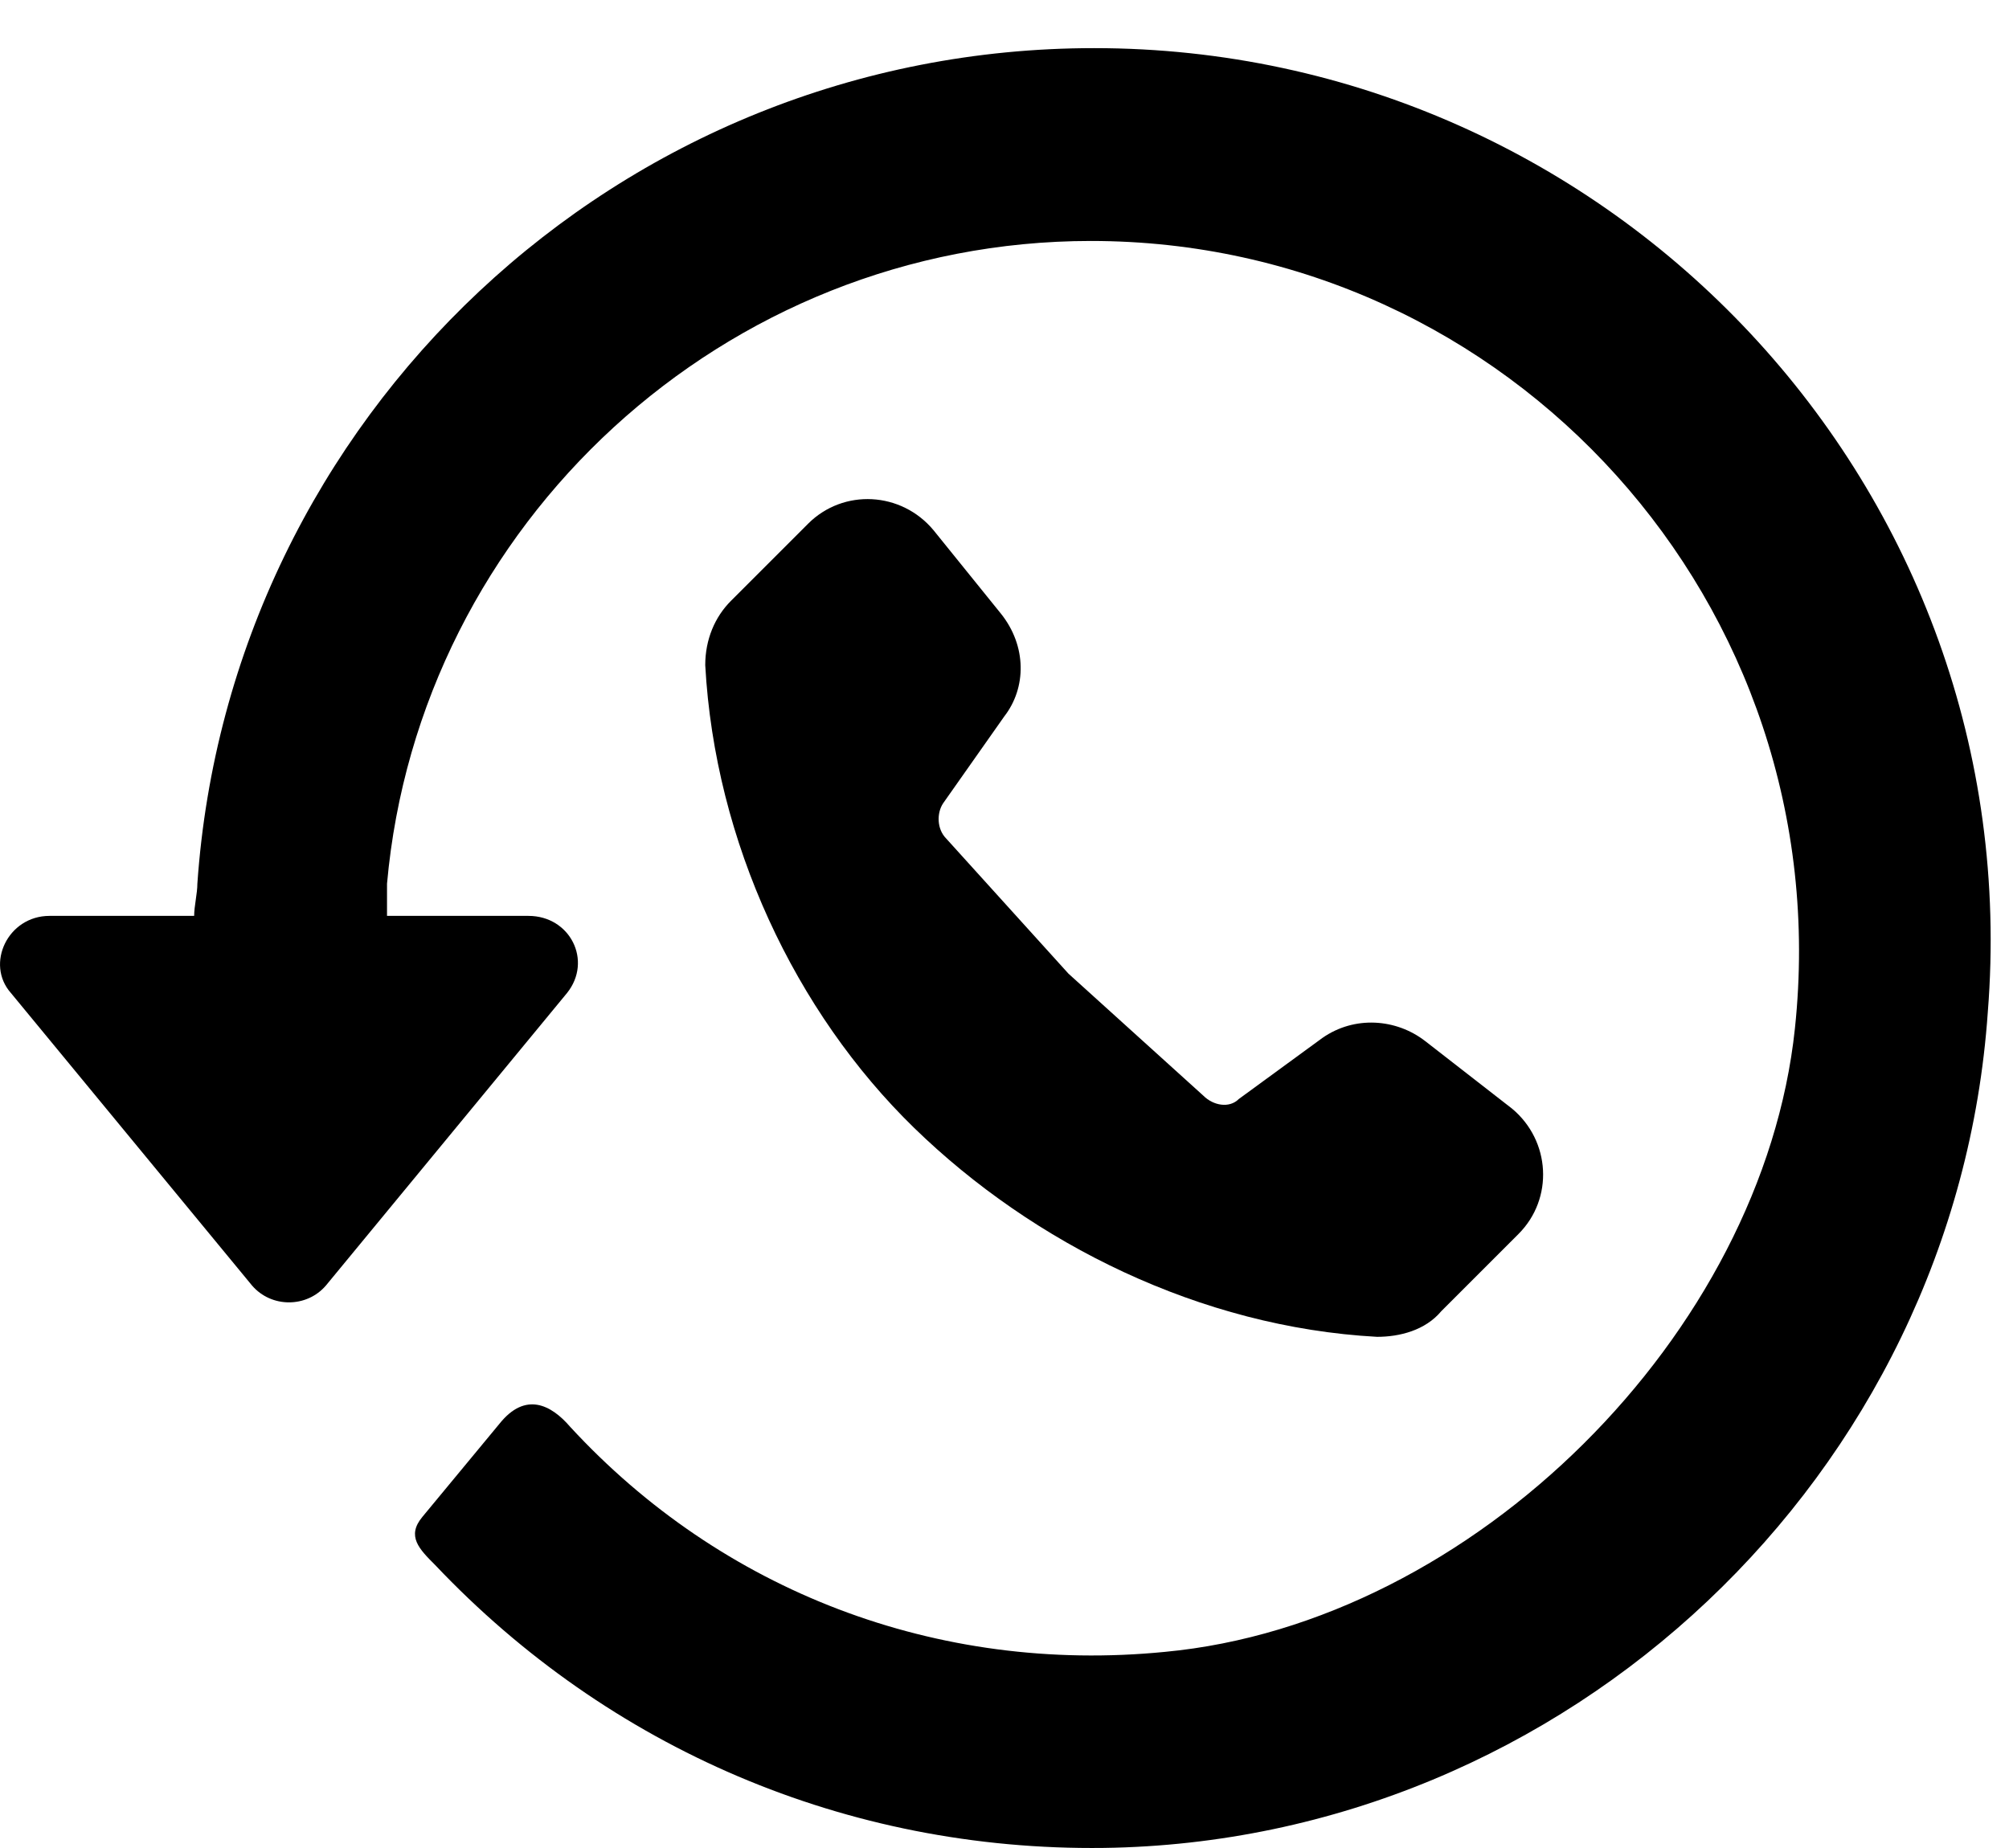 <svg width="25" height="23" viewBox="0 0 25 23" fill="none" xmlns="http://www.w3.org/2000/svg">
<path d="M13.616 0.599C7.696 0.599 2.856 5.199 2.456 10.999C2.456 11.119 2.416 11.279 2.416 11.399H0.616C0.096 11.399 -0.184 11.999 0.136 12.359L3.136 15.999C3.376 16.279 3.816 16.279 4.056 15.999L7.056 12.359C7.376 11.959 7.096 11.399 6.576 11.399H4.816C4.816 11.279 4.816 11.119 4.816 10.999C5.216 6.519 9.016 2.999 13.576 2.999C18.776 2.999 22.896 7.519 22.336 12.799C21.936 16.599 18.336 20.199 14.496 20.559C11.656 20.839 8.976 19.799 7.096 17.759C6.856 17.479 6.536 17.319 6.216 17.719L5.256 18.879C5.056 19.119 5.216 19.279 5.416 19.479C7.576 21.759 10.536 23.039 13.736 22.999C19.496 22.919 24.336 18.359 24.736 12.599C25.256 6.079 20.056 0.599 13.616 0.599Z" fill="black"/>
<path d="M12.496 8.918C12.776 8.558 12.776 8.038 12.456 7.638L11.616 6.598C11.216 6.118 10.496 6.078 10.056 6.518L9.096 7.478C8.896 7.678 8.776 7.958 8.776 8.278C8.896 10.478 9.896 12.598 11.376 14.038C12.856 15.478 14.936 16.518 17.136 16.638C17.416 16.638 17.736 16.558 17.936 16.318L18.896 15.358C19.336 14.918 19.296 14.198 18.816 13.798L17.736 12.958C17.376 12.678 16.856 12.638 16.456 12.918L15.416 13.678C15.296 13.798 15.096 13.758 14.976 13.638L13.296 12.118L11.776 10.438C11.656 10.318 11.656 10.118 11.736 9.998L12.496 8.918Z" fill="black"/>
</svg>
